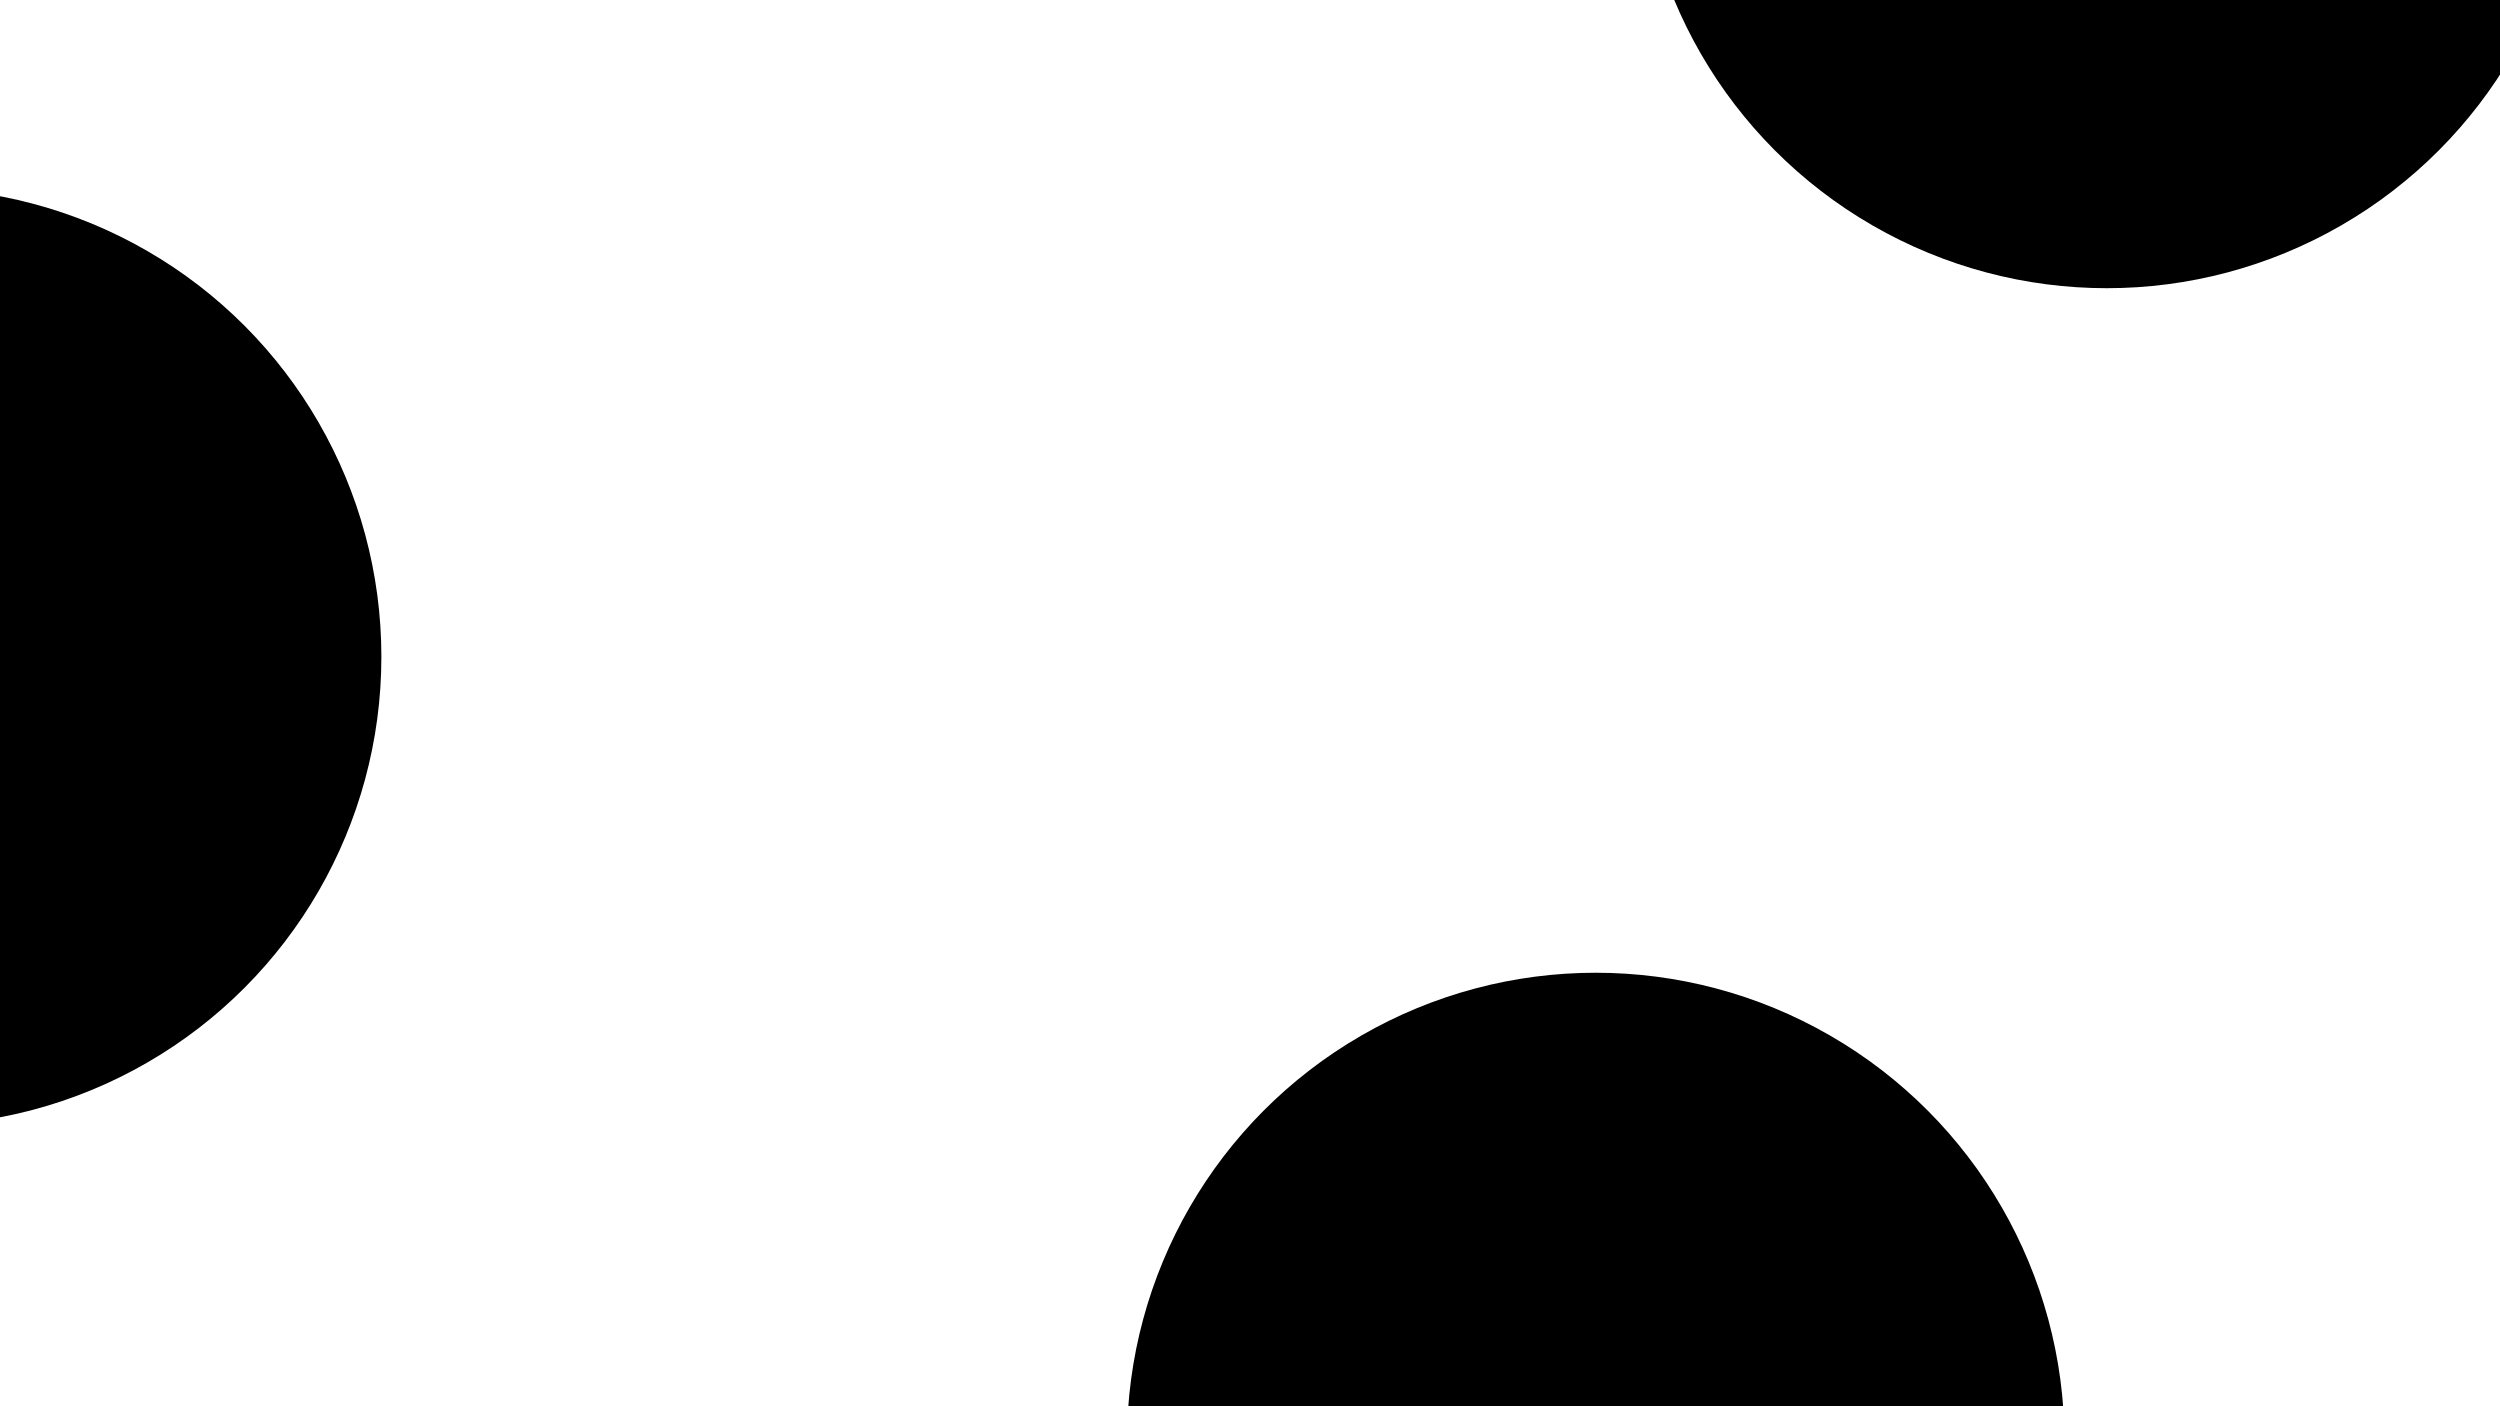 <svg xmlns="http://www.w3.org/2000/svg" version="1.1" xmlns:xlink="http://www.w3.org/1999/xlink" xmlns:svgjs="http://svgjs.dev/svgjs" viewBox="0 0 800 450"><defs><filter id="bbblurry-filter" x="-100%" y="-100%" width="400%" height="400%" filterUnits="objectBoundingBox" primitiveUnits="userSpaceOnUse" color-interpolation-filters="sRGB">
	<feGaussianBlur stdDeviation="40" x="0%" y="0%" width="100%" height="100%" in="SourceGraphic" edgeMode="none" result="blur"></feGaussianBlur></filter></defs><g filter="url(#bbblurry-filter)"><ellipse rx="150" ry="150" cx="674.186" cy="-57.776" fill="hsla(352, 100%, 72%, 1.00)"></ellipse><ellipse rx="150" ry="150" cx="510.627" cy="461.277" fill="hsla(216, 100%, 71%, 1.00)"></ellipse><ellipse rx="150" ry="150" cx="-27.959" cy="210.166" fill="hsla(280, 76%, 62%, 1.00)"></ellipse></g></svg>